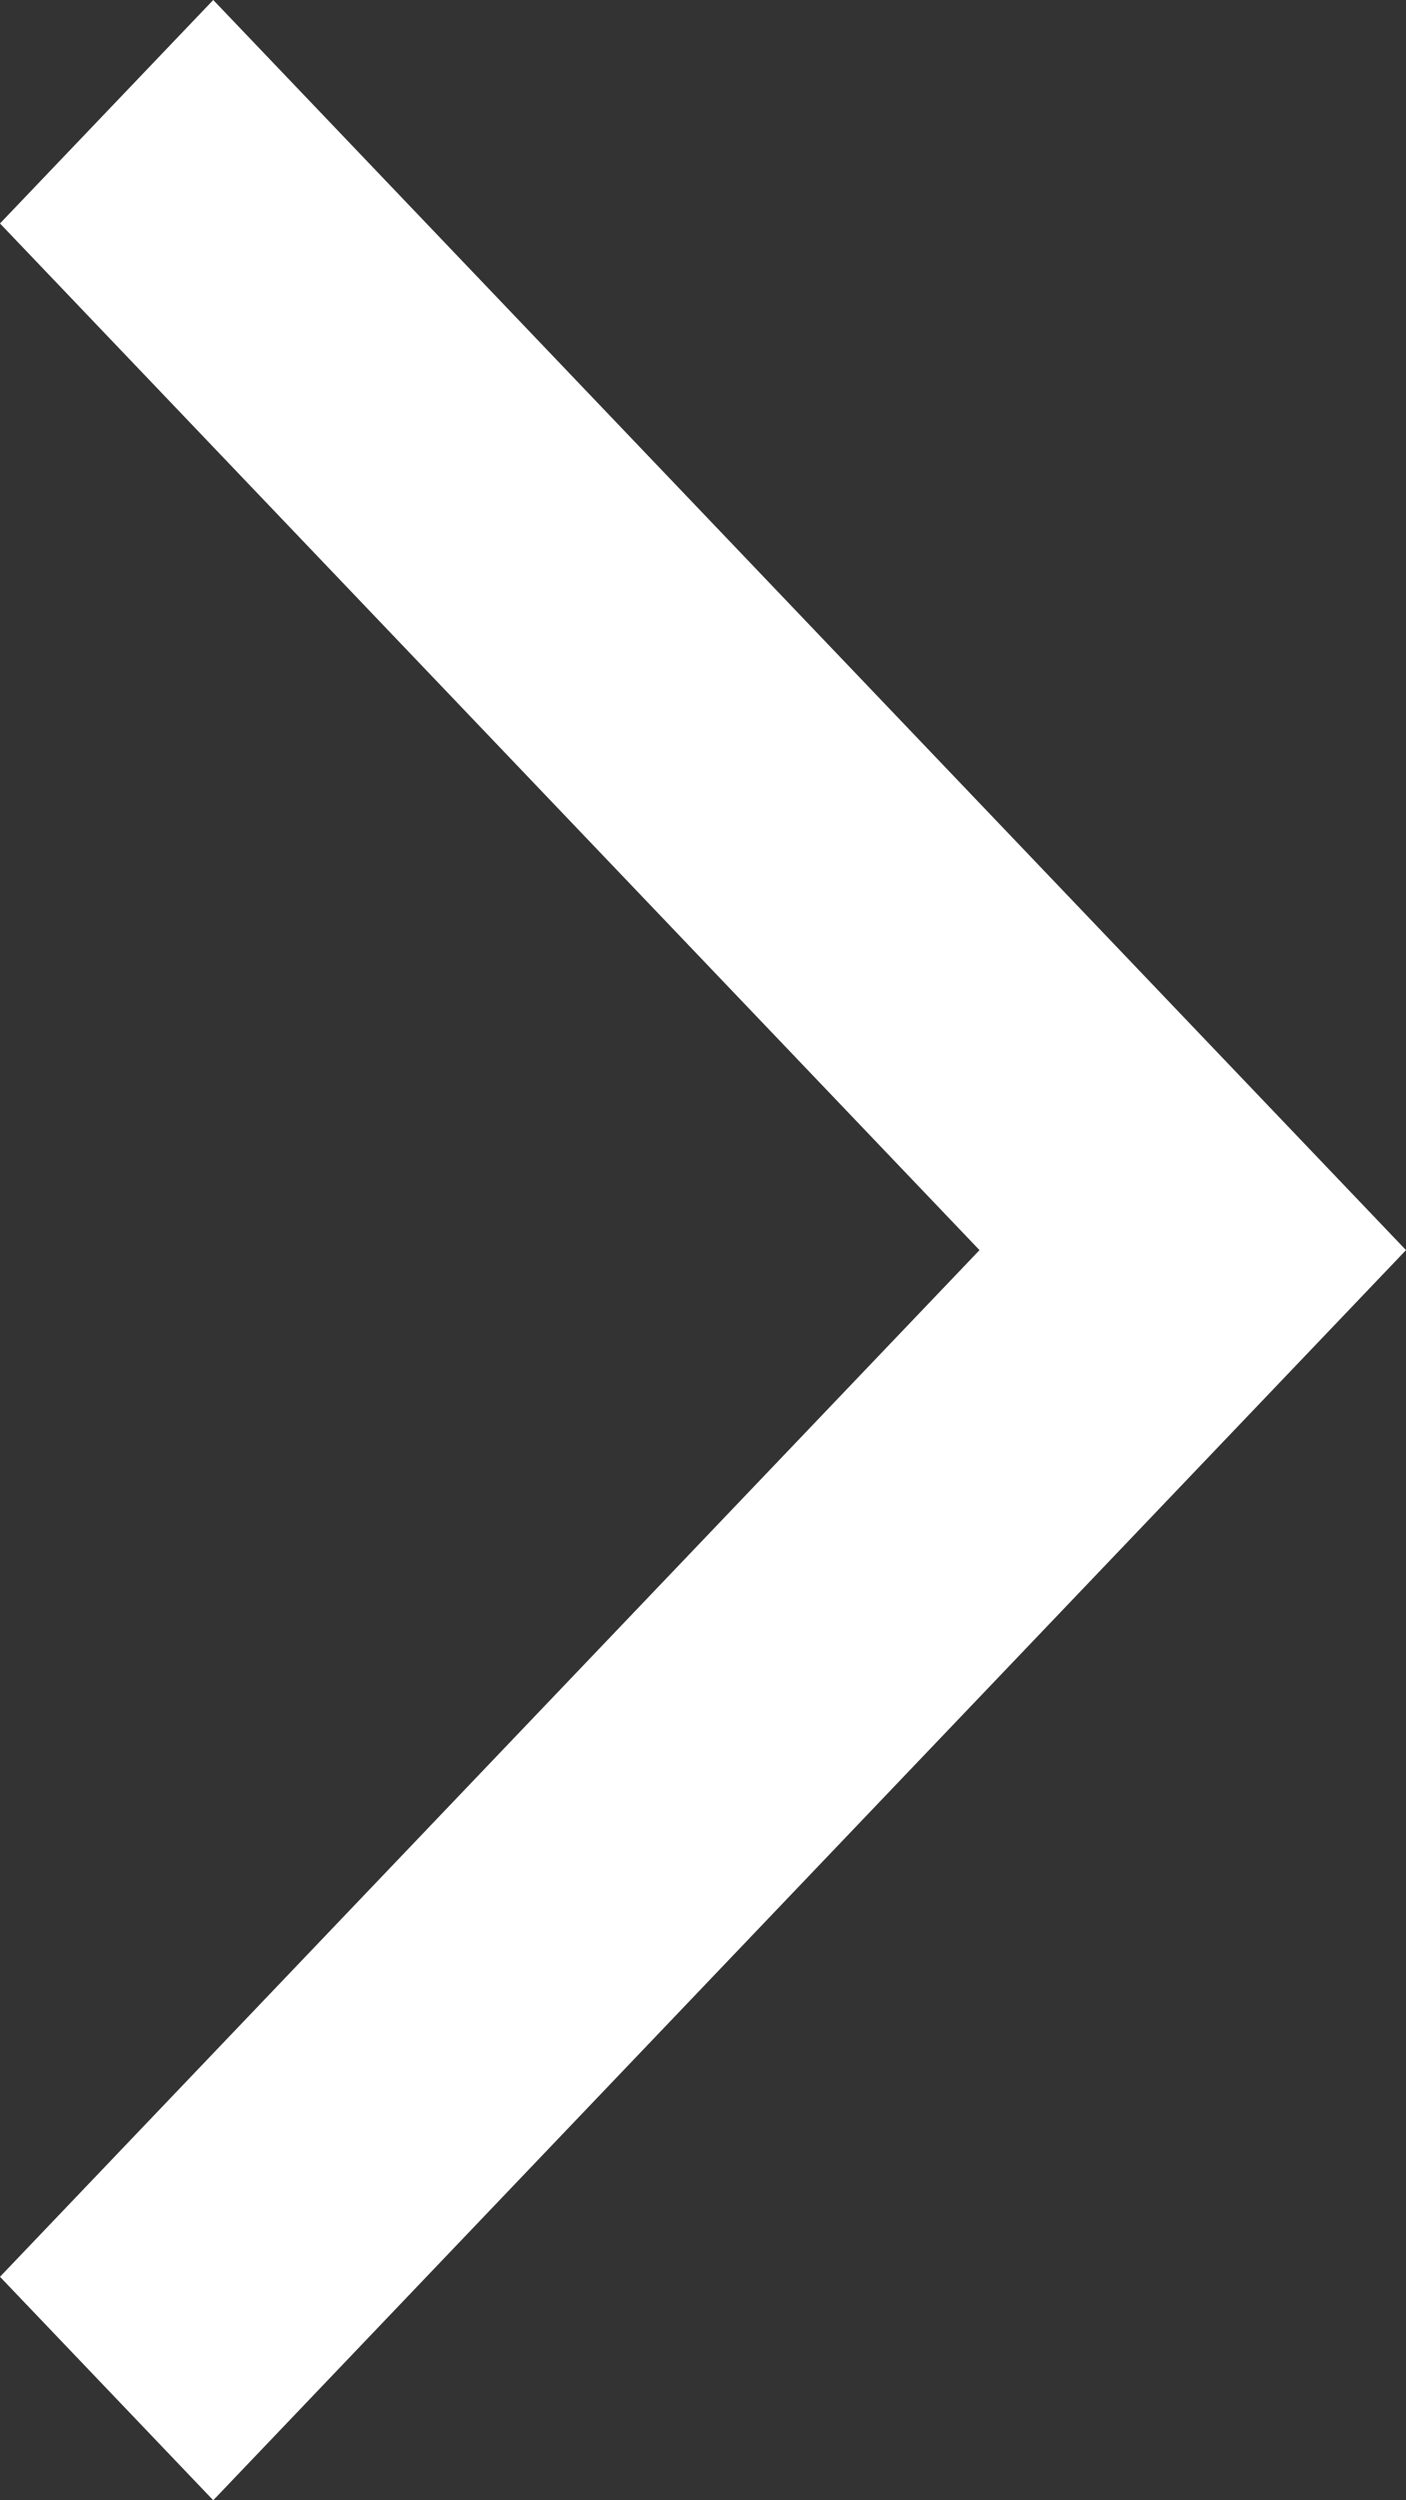 <svg width="9" height="16" viewBox="0 0 9 16" fill="none" xmlns="http://www.w3.org/2000/svg">
<rect x="0" y="0" width="9" height="16" fill="#333333" stroke="none"/>
<path d="M0 14.57L1.365 16L9 8L1.365 0L0 1.43L6.27 8L0 14.57Z" fill="white"/>
</svg>
